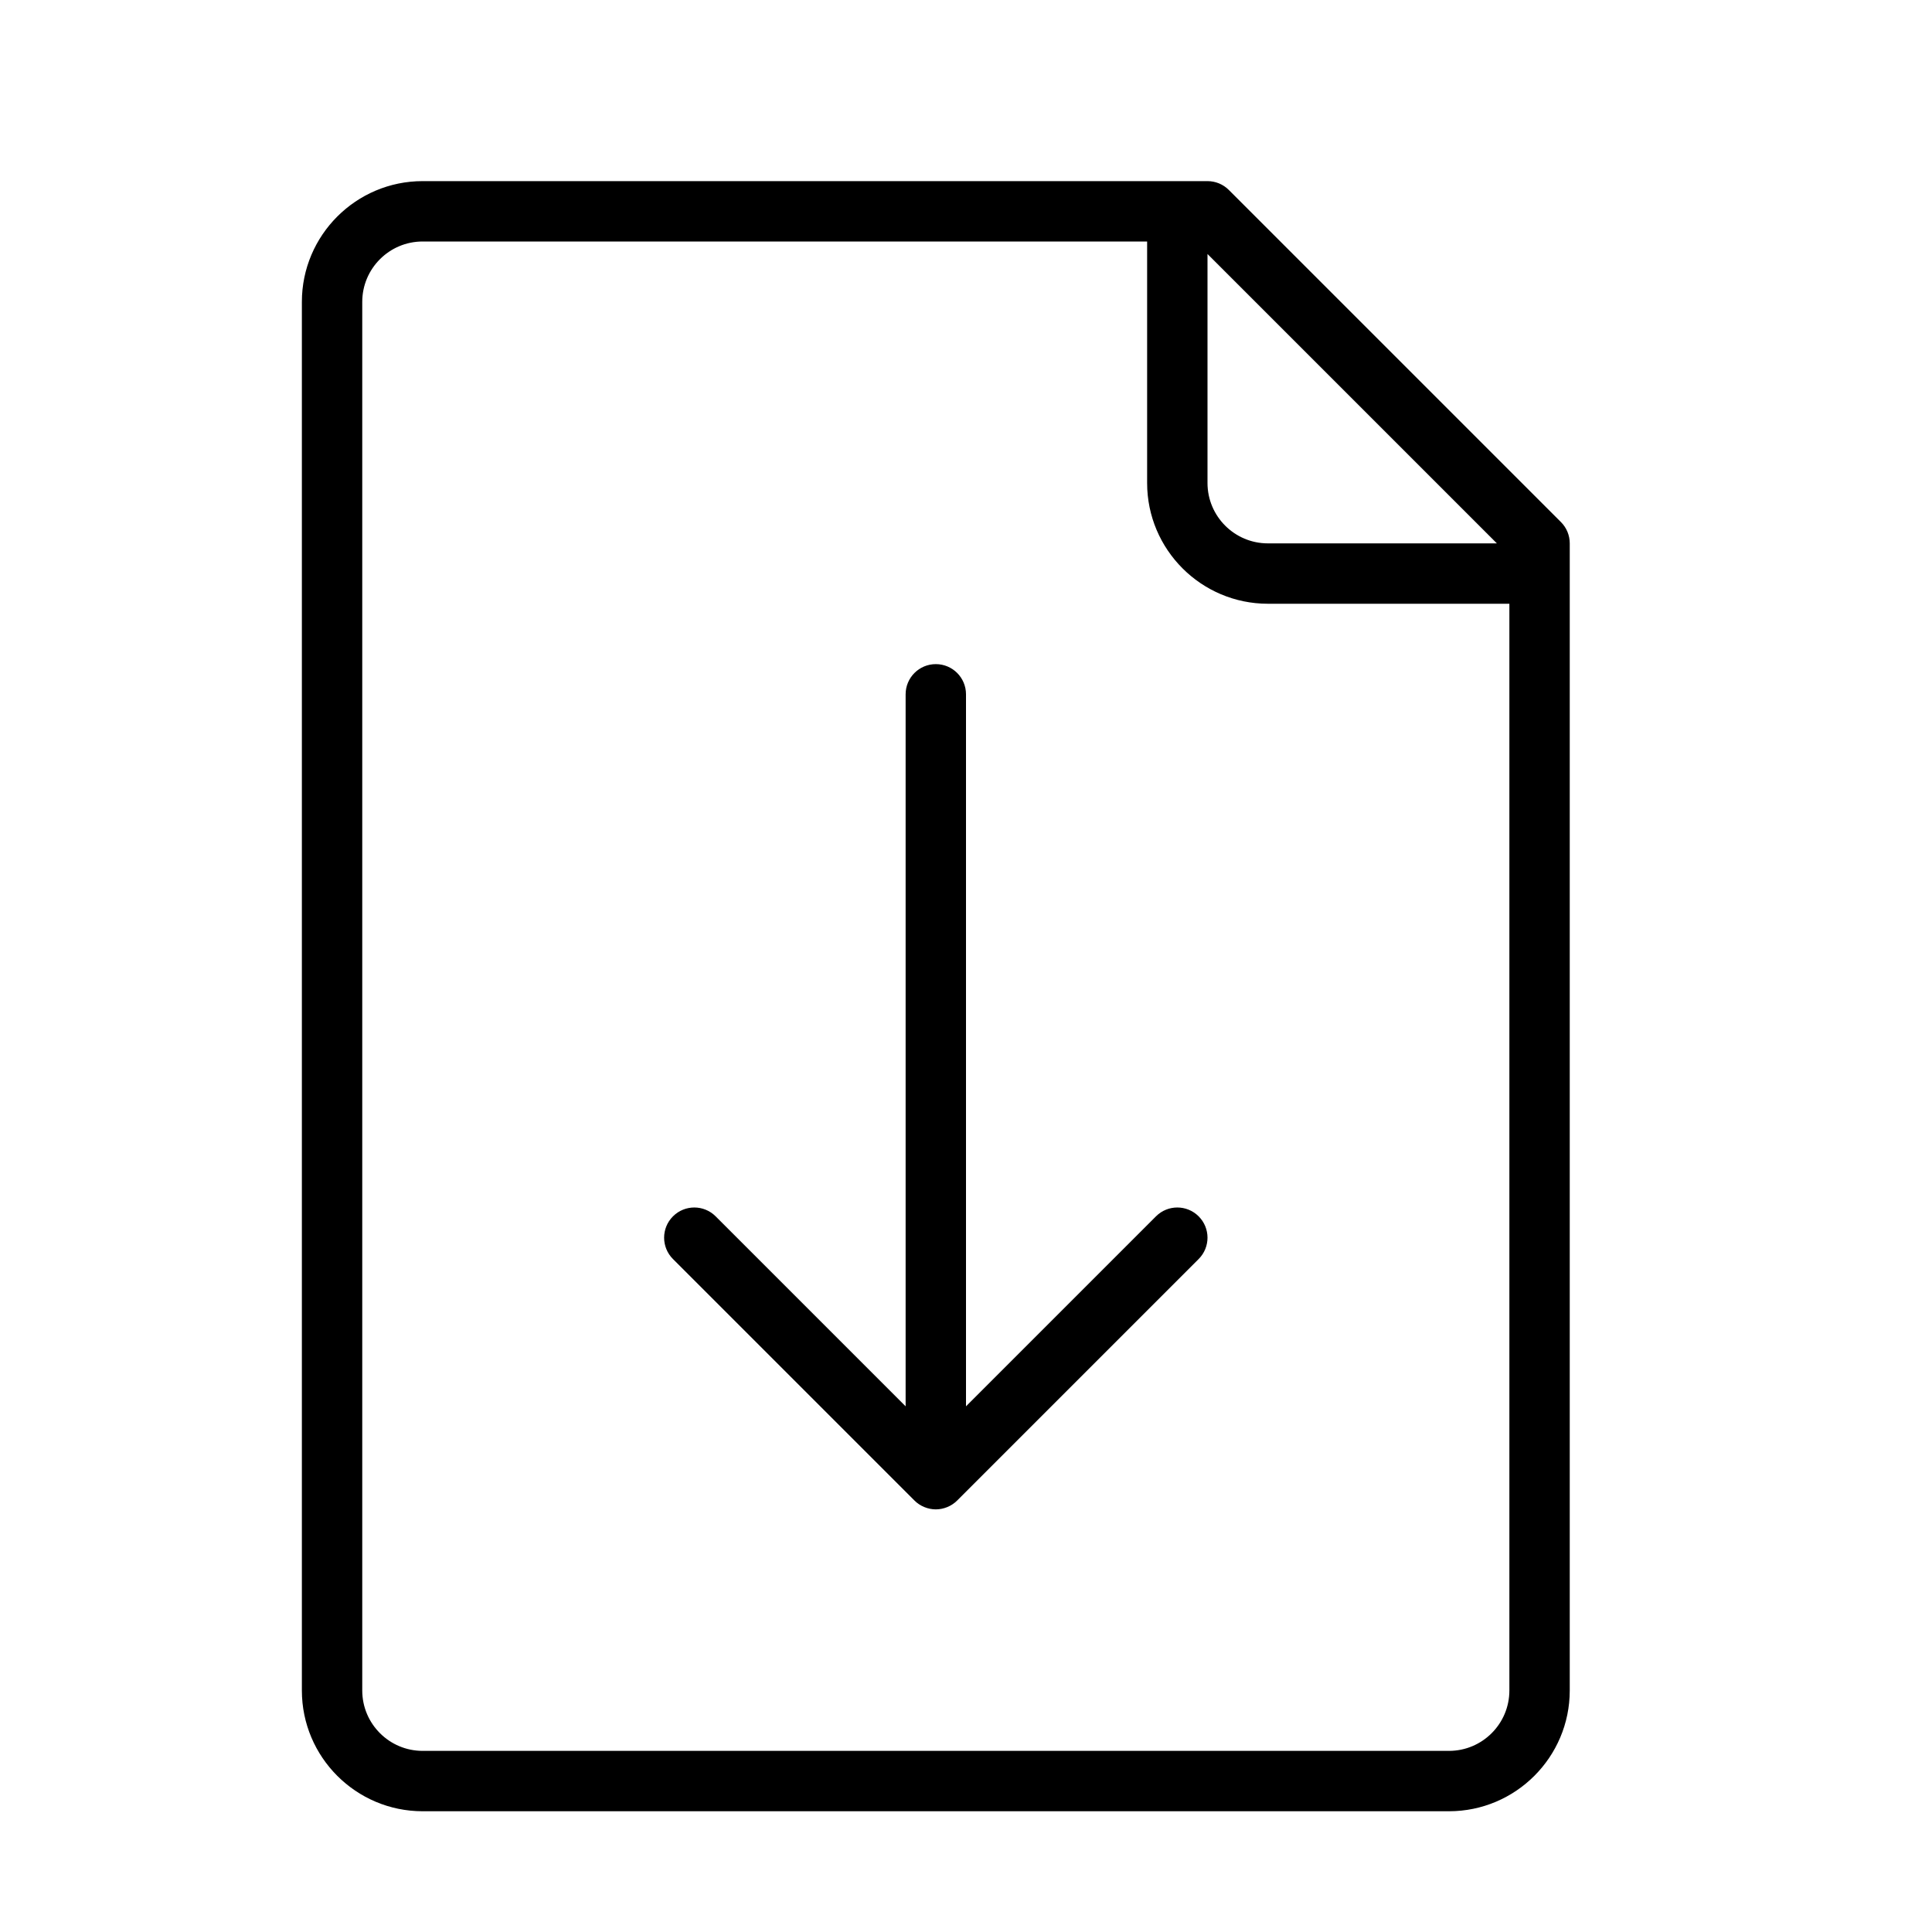 <?xml version="1.0" encoding="UTF-8" standalone="no"?>
<svg width="64px" height="64px" viewBox="0 0 64 64" version="1.1" xmlns="http://www.w3.org/2000/svg" xmlns:xlink="http://www.w3.org/1999/xlink">
    <!-- Generator: Sketch 3.7.2 (28276) - http://www.bohemiancoding.com/sketch -->
    <title>fil-download</title>
    <desc>Created with Sketch.</desc>
    <defs></defs>
    <g id="64px-Line" stroke="none" stroke-width="1" fill="none" fill-rule="evenodd">
        <g id="fil-download"></g>
        <path d="M38.293,40.293 L32,46.586 L32,23 C32,22.447 31.552,22 31,22 C30.448,22 30,22.447 30,23 L30,46.586 L23.707,40.293 C23.316,39.902 22.684,39.902 22.293,40.293 C21.902,40.684 21.902,41.316 22.293,41.707 L30.292,49.706 C30.384,49.799 30.495,49.872 30.618,49.923 C30.74,49.973 30.87,50 31,50 C31.13,50 31.26,49.973 31.382,49.923 C31.505,49.872 31.615,49.799 31.708,49.706 L39.707,41.707 C40.098,41.316 40.098,40.684 39.707,40.293 C39.316,39.902 38.684,39.902 38.293,40.293 L38.293,40.293 Z" id="Shape" fill="#000000"></path>
        <path d="M40.707,6.293 C40.52,6.105 40.265,6 40,6 L14,6 C11.794,6 10,7.794 10,10 L10,56 C10,58.206 11.794,60 14,60 L48,60 C50.206,60 52,58.206 52,56 L52,18 C52,17.734 51.895,17.48 51.707,17.293 L40.707,6.293 L40.707,6.293 Z M49.586,18 L42,18 C40.897,18 40,17.103 40,16 L40,8.414 L49.586,18 L49.586,18 Z M48,58 L14,58 C12.897,58 12,57.103 12,56 L12,10 C12,8.897 12.897,8 14,8 L38,8 L38,16 C38,18.206 39.794,20 42,20 L50,20 L50,56 C50,57.103 49.103,58 48,58 L48,58 Z" id="Shape" fill="#000000"></path>
    </g>
</svg>